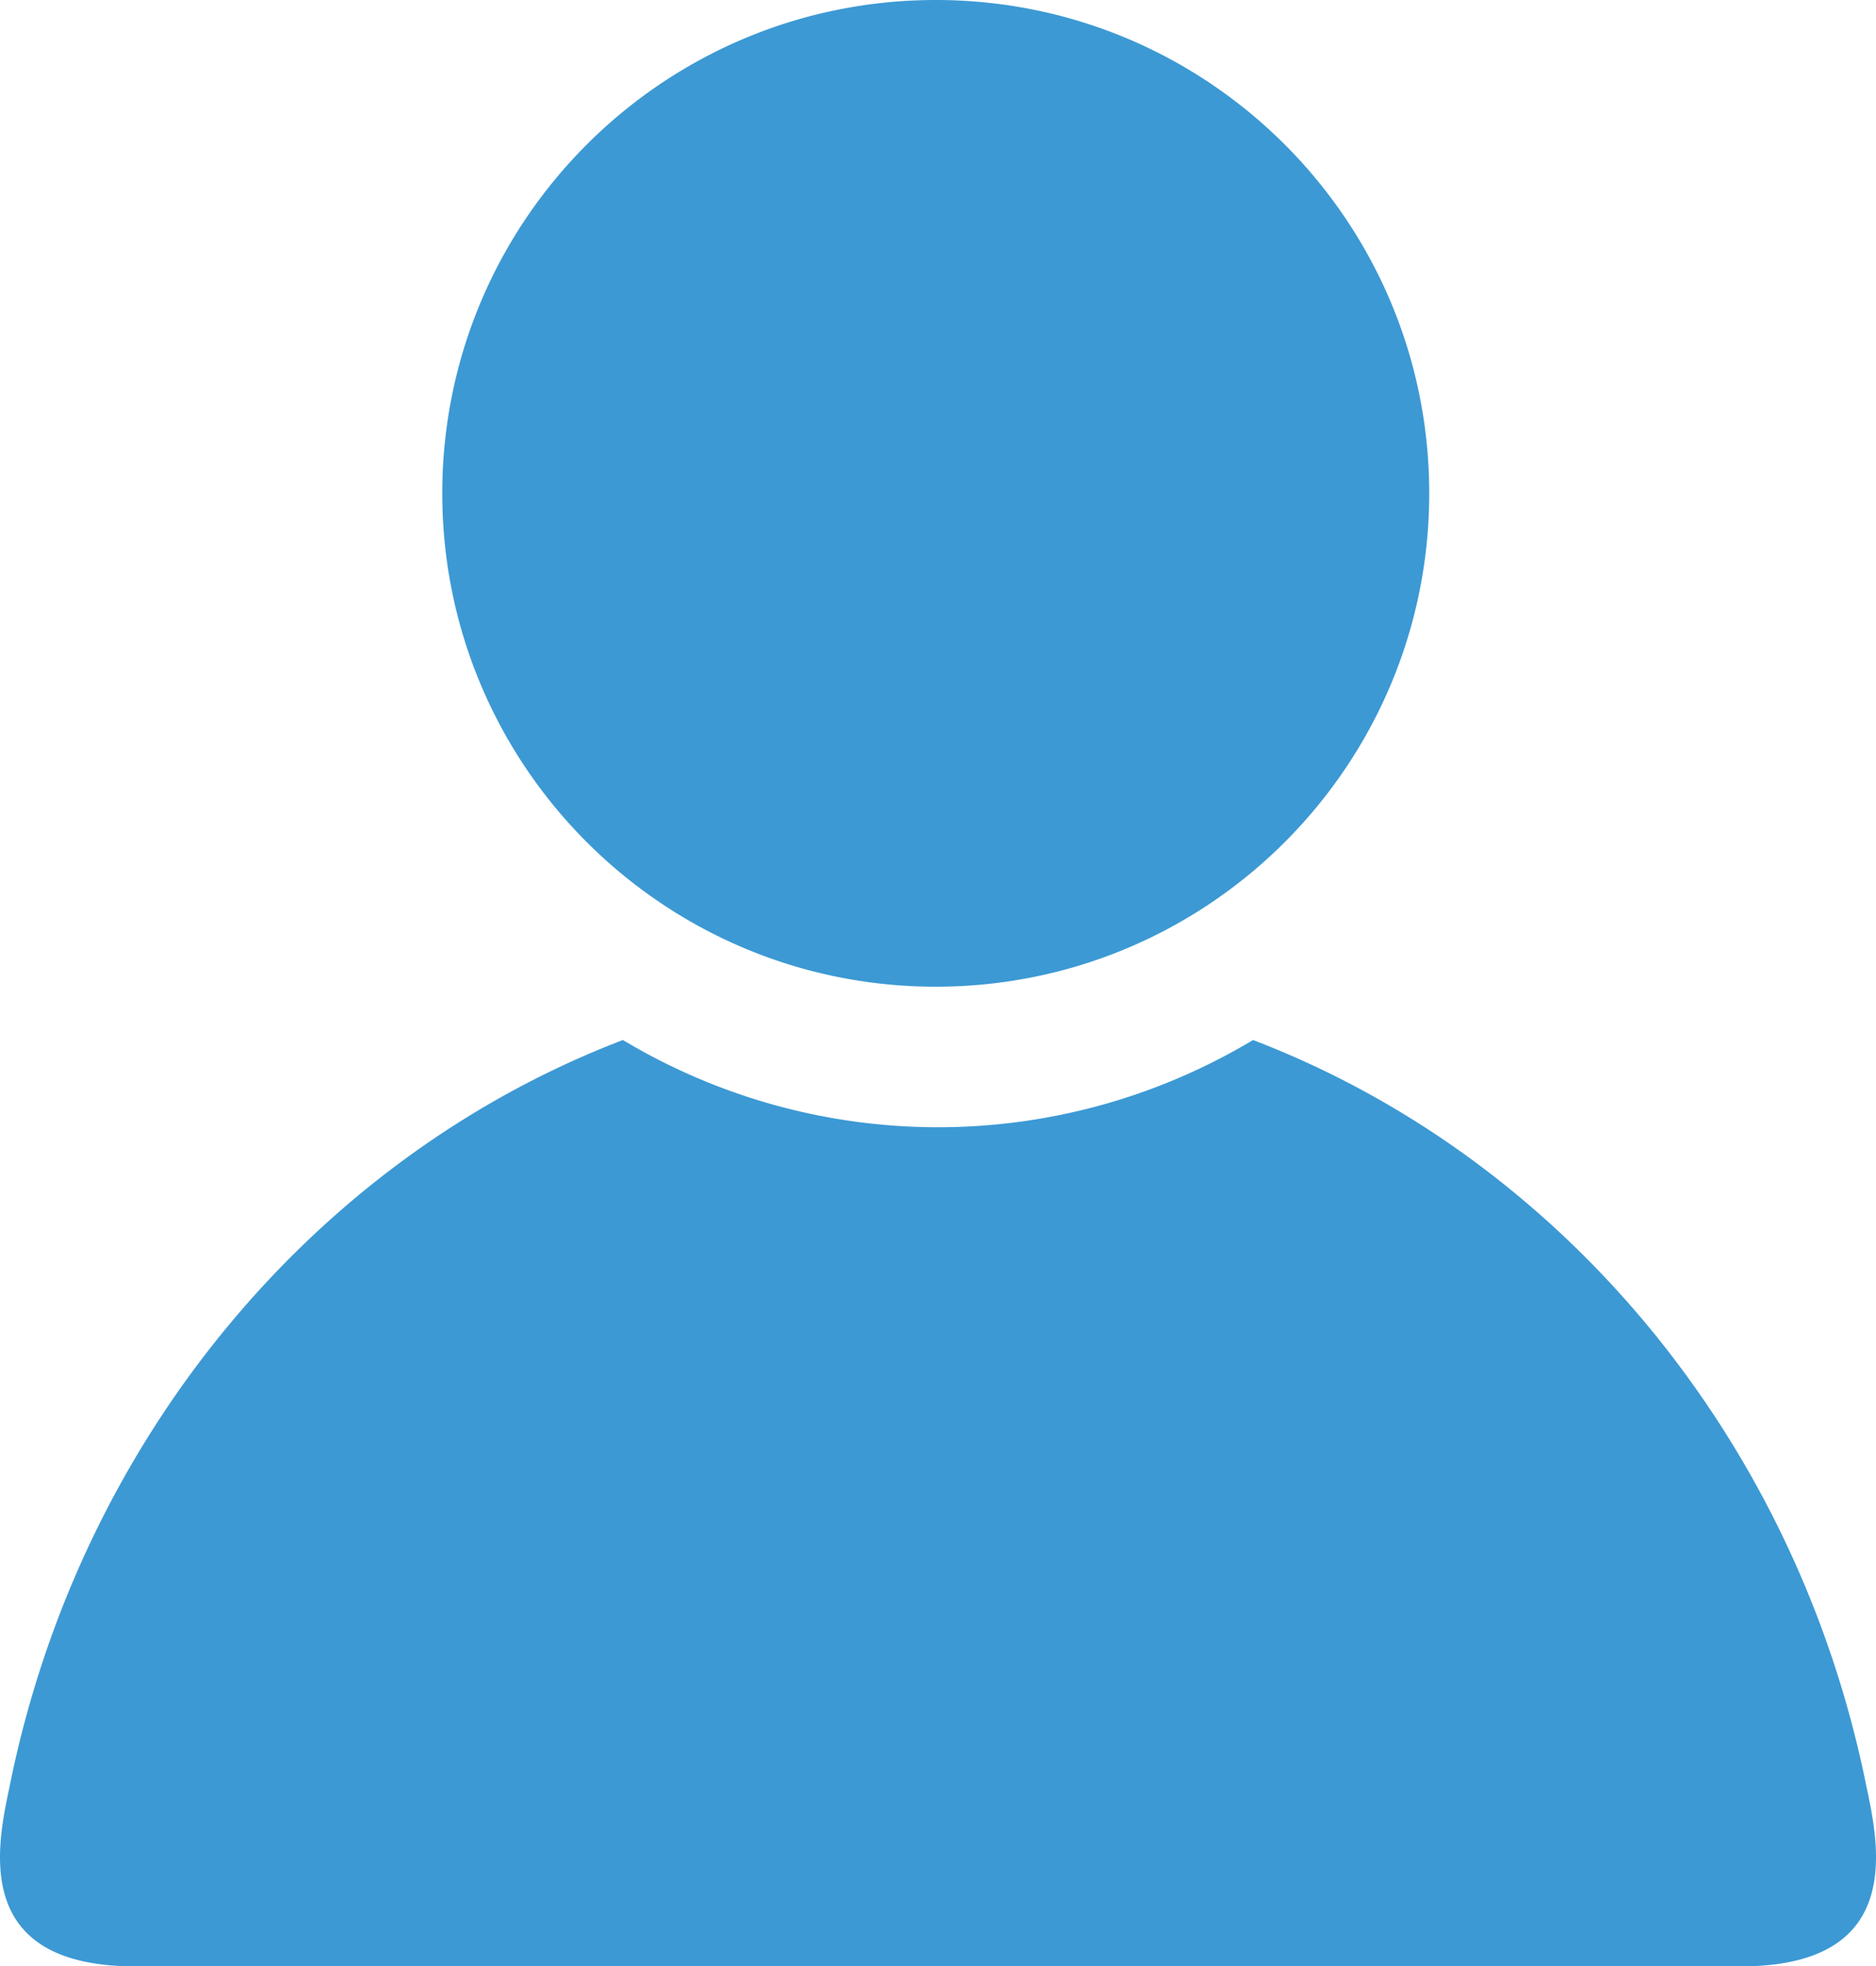 <svg id="Mono-Icon" xmlns="http://www.w3.org/2000/svg" viewBox="0 0 750.82 787"><defs><style>.cls-1{fill:#3C99D4;}</style></defs><path class="cls-1" d="M772.79,721.4C744.44,583.23,650.37,471.22,527.63,424.25a245.2,245.2,0,0,1-252.2,0C152.71,471.18,58.62,583.23,30.3,721.4,25.72,743.7,12.43,795,80.18,795H722.9C790.63,795,777.38,743.7,772.79,721.4ZM400.65,402.91c109.08,0,197.49-88.41,197.49-197.46S509.73,8,400.65,8,203.14,96.4,203.14,205.45,291.57,402.91,400.65,402.91Z" transform="translate(-26.13 -8)"/></svg>